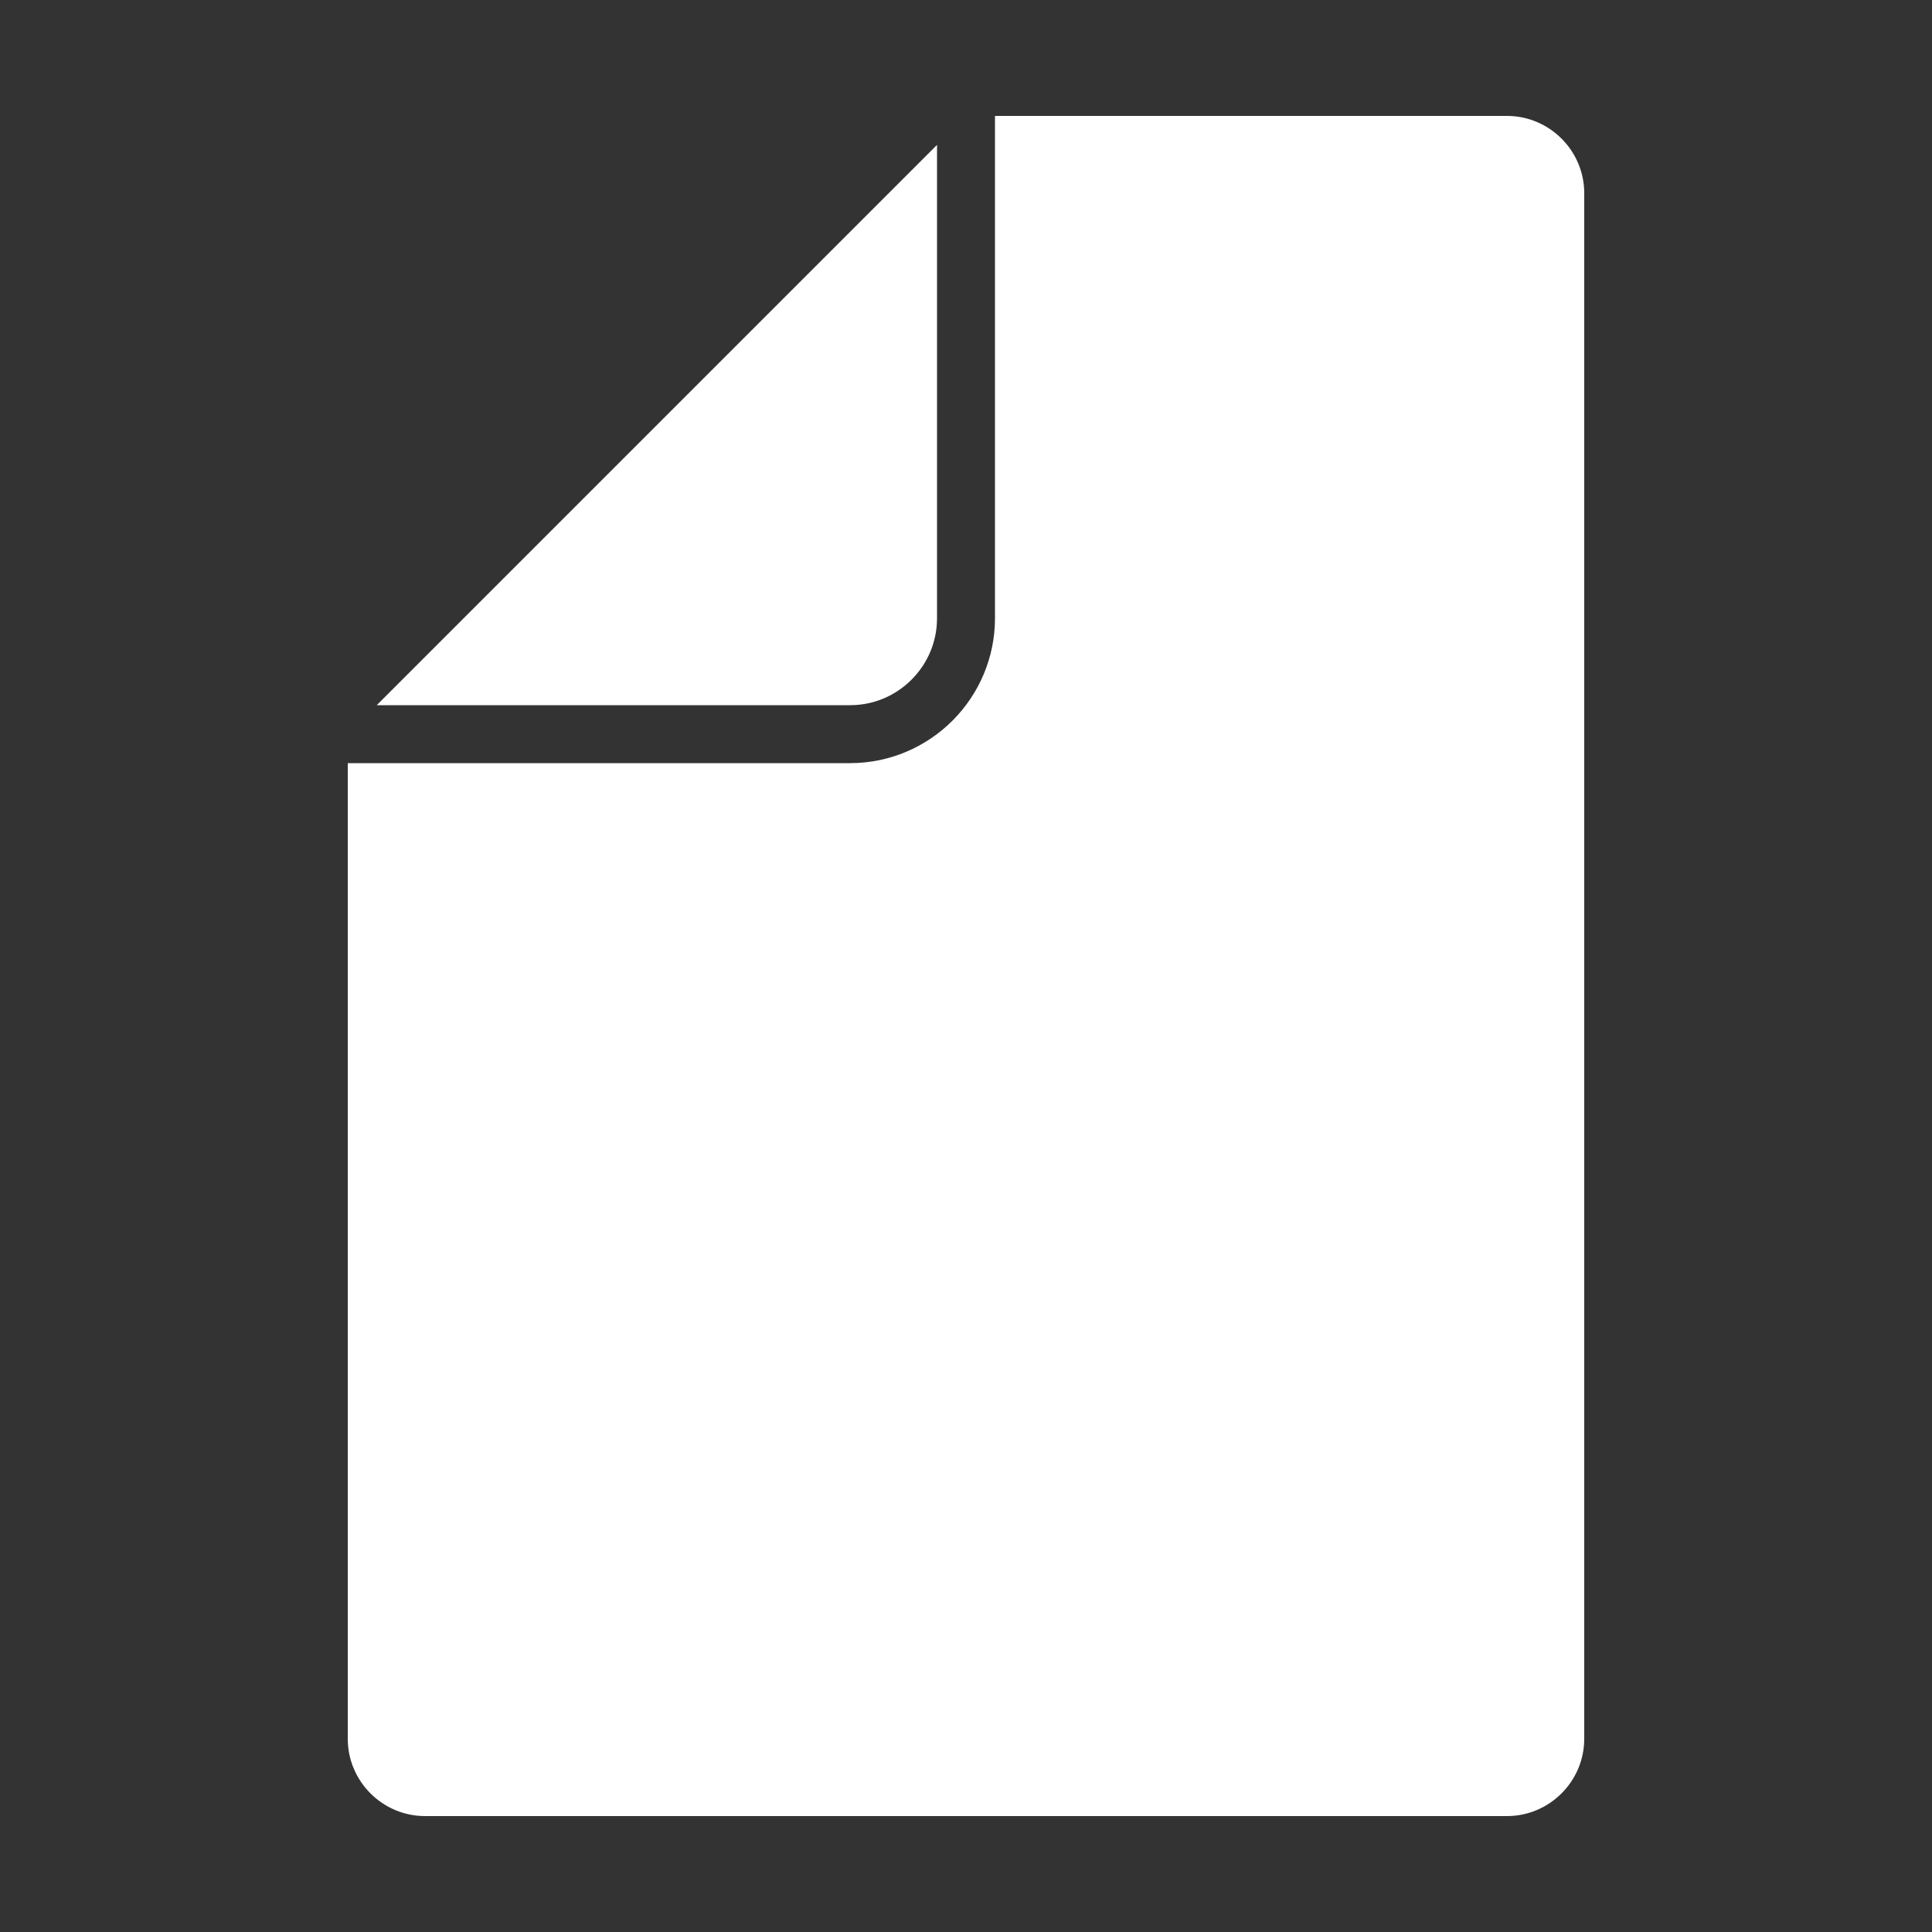 <?xml version="1.0" encoding="UTF-8"?>
<!DOCTYPE svg PUBLIC "-//W3C//DTD SVG 1.1//EN" "http://www.w3.org/Graphics/SVG/1.1/DTD/svg11.dtd">

<svg xmlns="http://www.w3.org/2000/svg" xml:space="preserve" width="100%" height="100%" version="1.1" style="shape-rendering:geometricPrecision; text-rendering:geometricPrecision; image-rendering:optimizeQuality; fill-rule:evenodd; clip-rule:evenodd"
viewBox="0 0 5000 5000"
 xmlns:xlink="http://www.w3.org/1999/xlink">
 <rect x="0" y="0" width="5000" height="5000" fill="#333333" stroke="none"/>
 <defs>
  <style type="text/css">
   <![CDATA[
    .fil1 {fill:none}
    .fil0 {fill:#FFFFFF}
   ]]>
  </style>
 </defs>
 <g id="Layer_x0020_1">
  <path class="fil0" d="M2575 300l1325 0c110,0 200,90 200,200l0 4000c0,110 -90,200 -200,200l-2800 0c-110,0 -200,-90 -200,-200l0 -2525 1300 0c103,0 197,-42 265,-110 68,-68 110,-162 110,-265l0 -1300zm-1600 1525l1450 -1450 0 1225c0,62 -25,118 -66,159 -41,41 -97,66 -159,66l-1225 0z"/>
  <path class="fil1" d="M2500 300l0 1300c0,165 -135,300 -300,300l-1300 0"/>
 </g>
</svg>
